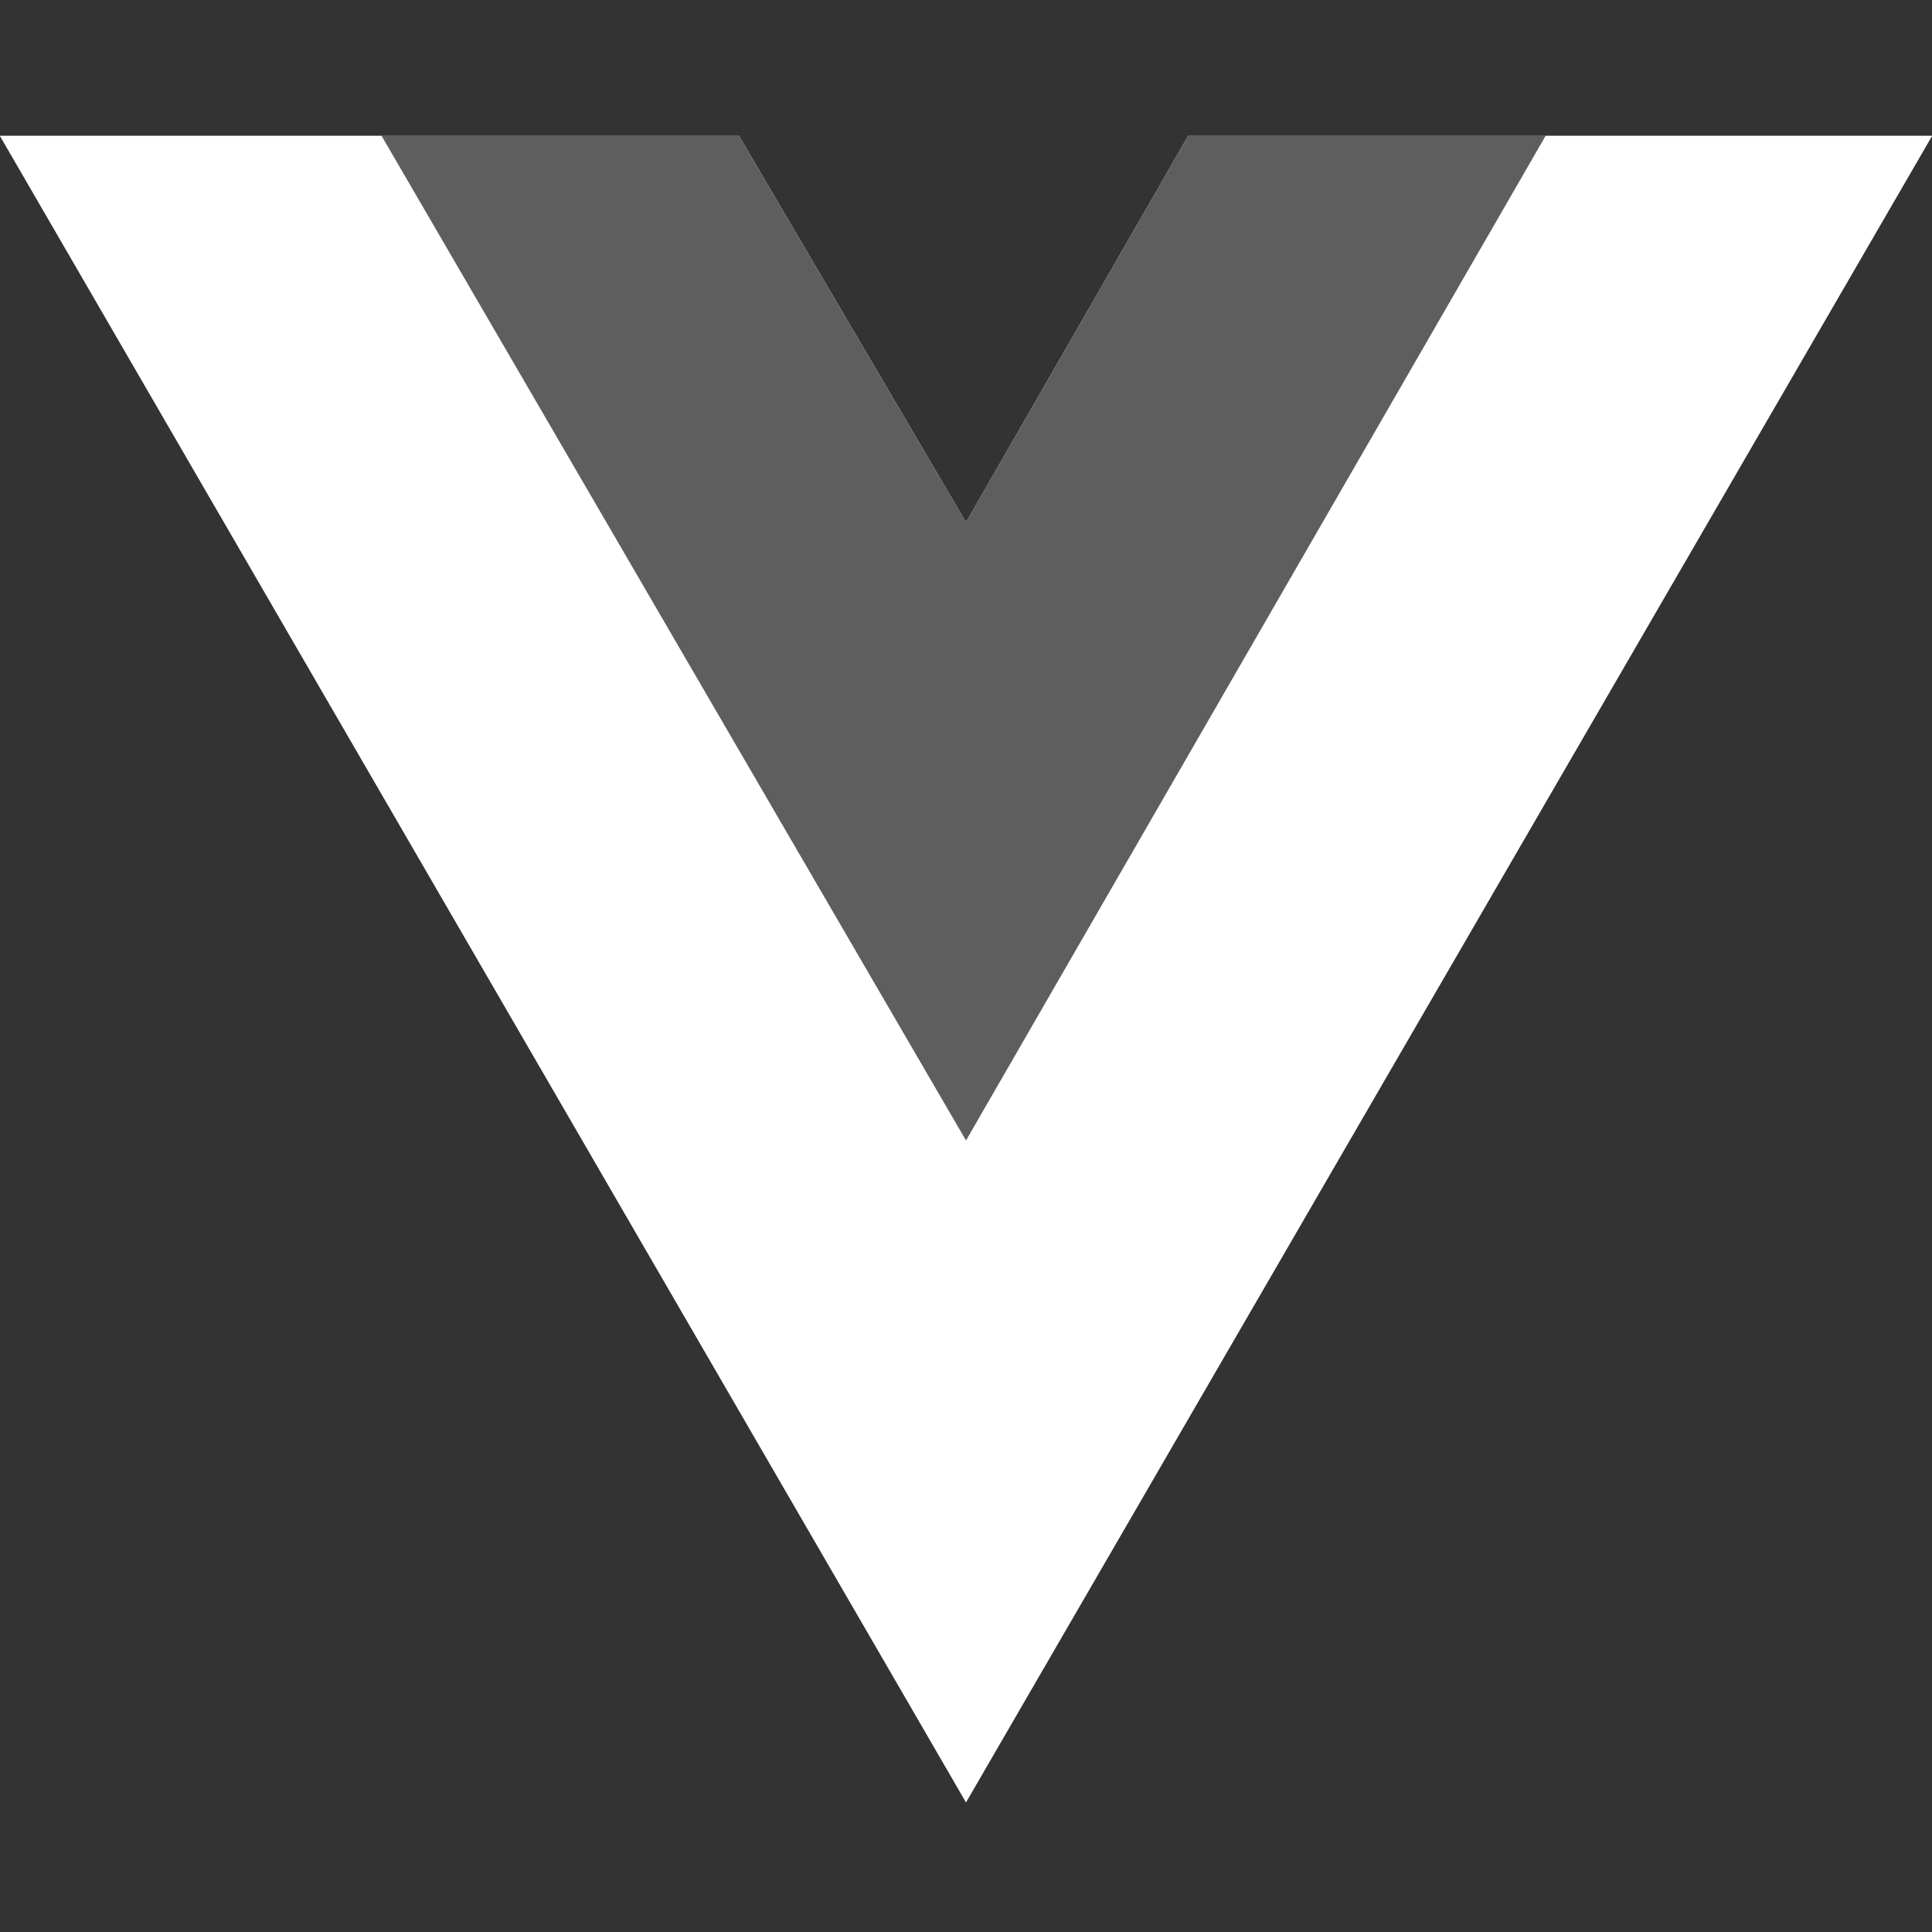 <svg width="60" height="60" viewBox="0 0 60 60" fill="none" xmlns="http://www.w3.org/2000/svg">
<rect x="0" y="0" width="60" height="60" fill="#333333" stroke="none"/>
<path d="M48 4.219H60L30 55.969L0 4.219H11.85H22.95L30 16.219L36.9 4.219H48Z" fill="white"/>
<path d="M0 4.219L30 55.969L60 4.219H48L30 35.269L11.85 4.219H0Z" fill="white"/>
<path d="M11.85 4.219L30 35.419L48 4.219H36.9L30 16.219L22.95 4.219H11.85Z" fill="#5E5E5E"/>
</svg>

